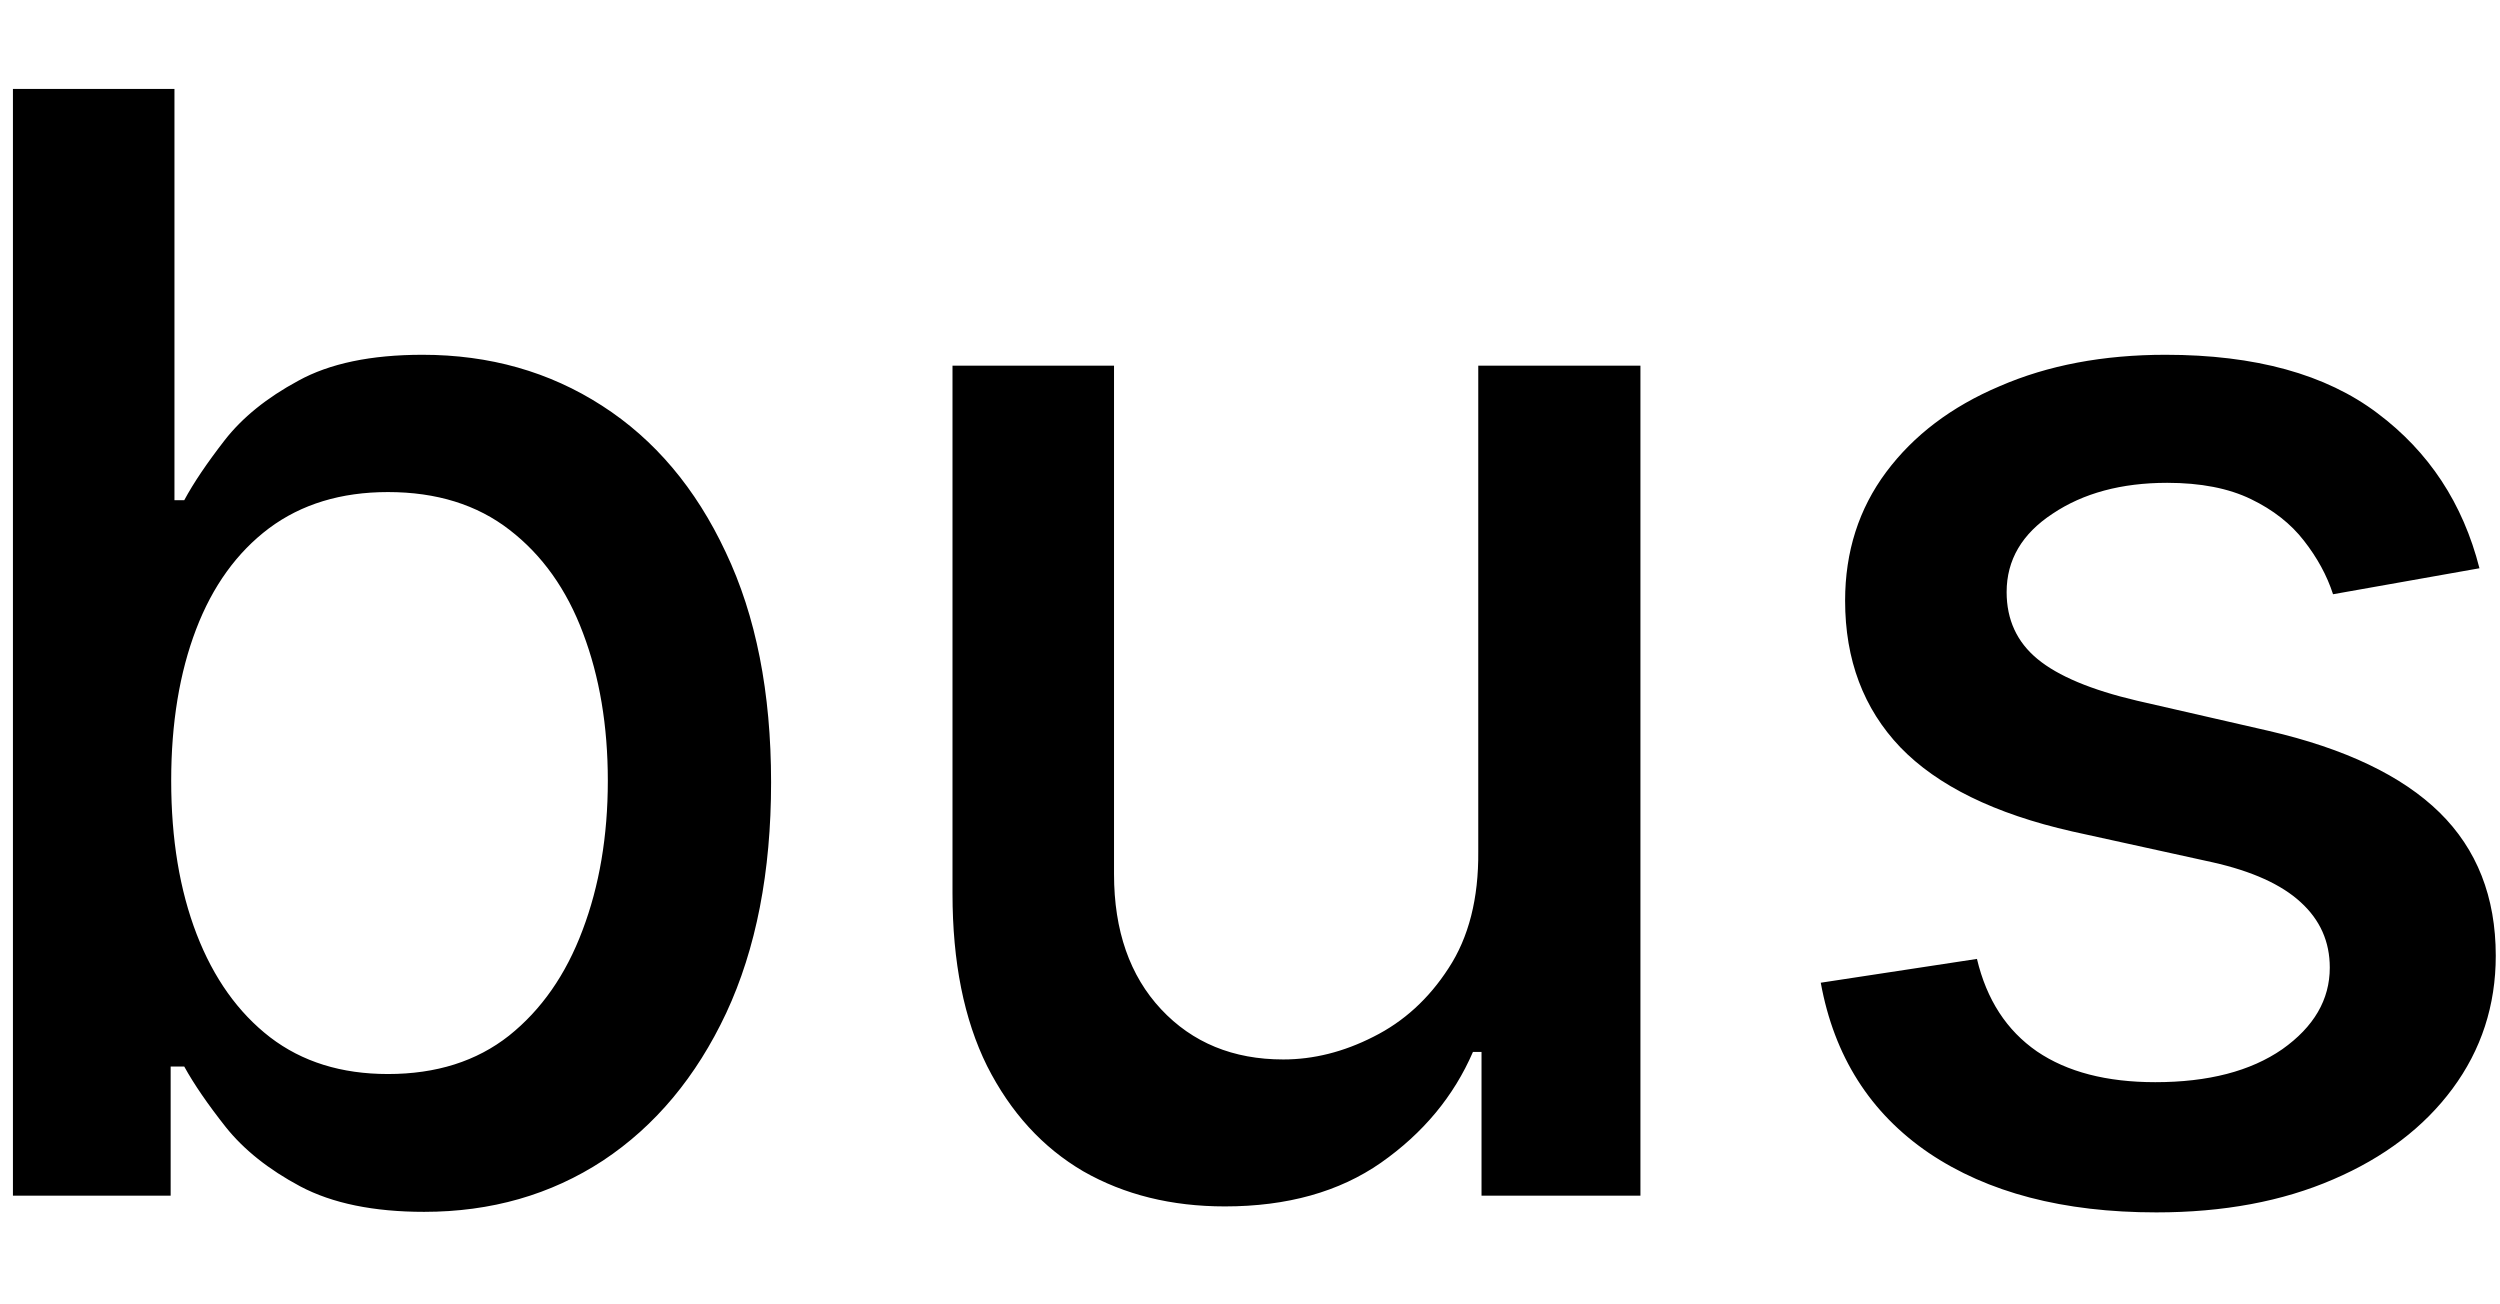 <svg width="23" height="12" viewBox="0 0 23 12" fill="none" xmlns="http://www.w3.org/2000/svg">
<path d="M0.119 11V0.818H1.605V4.602H1.695C1.781 4.442 1.905 4.259 2.067 4.05C2.23 3.841 2.455 3.659 2.744 3.503C3.032 3.344 3.413 3.264 3.887 3.264C4.504 3.264 5.054 3.42 5.538 3.732C6.022 4.043 6.401 4.492 6.676 5.079C6.955 5.665 7.094 6.371 7.094 7.197C7.094 8.022 6.956 8.73 6.681 9.32C6.406 9.906 6.028 10.359 5.548 10.677C5.067 10.992 4.518 11.149 3.902 11.149C3.438 11.149 3.058 11.071 2.763 10.915C2.472 10.76 2.243 10.577 2.077 10.369C1.912 10.16 1.784 9.974 1.695 9.812H1.57V11H0.119ZM1.575 7.182C1.575 7.719 1.653 8.189 1.809 8.594C1.965 8.998 2.19 9.315 2.485 9.543C2.78 9.769 3.141 9.881 3.569 9.881C4.013 9.881 4.384 9.764 4.683 9.528C4.981 9.29 5.206 8.967 5.359 8.559C5.514 8.151 5.592 7.692 5.592 7.182C5.592 6.678 5.516 6.226 5.364 5.825C5.214 5.424 4.989 5.107 4.688 4.875C4.389 4.643 4.016 4.527 3.569 4.527C3.138 4.527 2.773 4.638 2.475 4.86C2.18 5.082 1.956 5.392 1.804 5.79C1.652 6.188 1.575 6.652 1.575 7.182ZM13.6 7.833V3.364H15.092V11H13.63V9.678H13.551C13.375 10.085 13.093 10.425 12.705 10.697C12.321 10.965 11.842 11.099 11.269 11.099C10.778 11.099 10.344 10.992 9.966 10.776C9.592 10.557 9.297 10.234 9.081 9.807C8.869 9.379 8.763 8.851 8.763 8.221V3.364H10.249V8.042C10.249 8.562 10.394 8.977 10.682 9.285C10.97 9.593 11.345 9.747 11.806 9.747C12.084 9.747 12.361 9.678 12.636 9.538C12.914 9.399 13.145 9.189 13.327 8.907C13.512 8.625 13.604 8.267 13.6 7.833ZM22.811 5.228L21.464 5.467C21.408 5.294 21.318 5.13 21.196 4.974C21.076 4.819 20.914 4.691 20.709 4.592C20.503 4.492 20.246 4.442 19.938 4.442C19.517 4.442 19.166 4.537 18.884 4.726C18.602 4.911 18.461 5.152 18.461 5.447C18.461 5.702 18.556 5.907 18.745 6.063C18.934 6.219 19.238 6.347 19.659 6.446L20.872 6.724C21.575 6.887 22.099 7.137 22.444 7.475C22.788 7.813 22.961 8.252 22.961 8.793C22.961 9.25 22.828 9.658 22.563 10.016C22.301 10.37 21.935 10.649 21.464 10.851C20.997 11.053 20.455 11.154 19.838 11.154C18.983 11.154 18.286 10.972 17.745 10.607C17.205 10.239 16.874 9.717 16.751 9.041L18.188 8.822C18.277 9.197 18.461 9.48 18.74 9.673C19.018 9.862 19.381 9.956 19.828 9.956C20.316 9.956 20.705 9.855 20.997 9.653C21.288 9.447 21.434 9.197 21.434 8.902C21.434 8.663 21.345 8.463 21.166 8.3C20.99 8.138 20.72 8.015 20.355 7.933L19.063 7.649C18.35 7.487 17.823 7.228 17.482 6.874C17.144 6.519 16.975 6.07 16.975 5.526C16.975 5.076 17.101 4.681 17.353 4.343C17.605 4.005 17.953 3.741 18.397 3.553C18.841 3.36 19.35 3.264 19.923 3.264C20.748 3.264 21.398 3.443 21.872 3.801C22.346 4.156 22.659 4.631 22.811 5.228Z" fill="black"/>
</svg>
